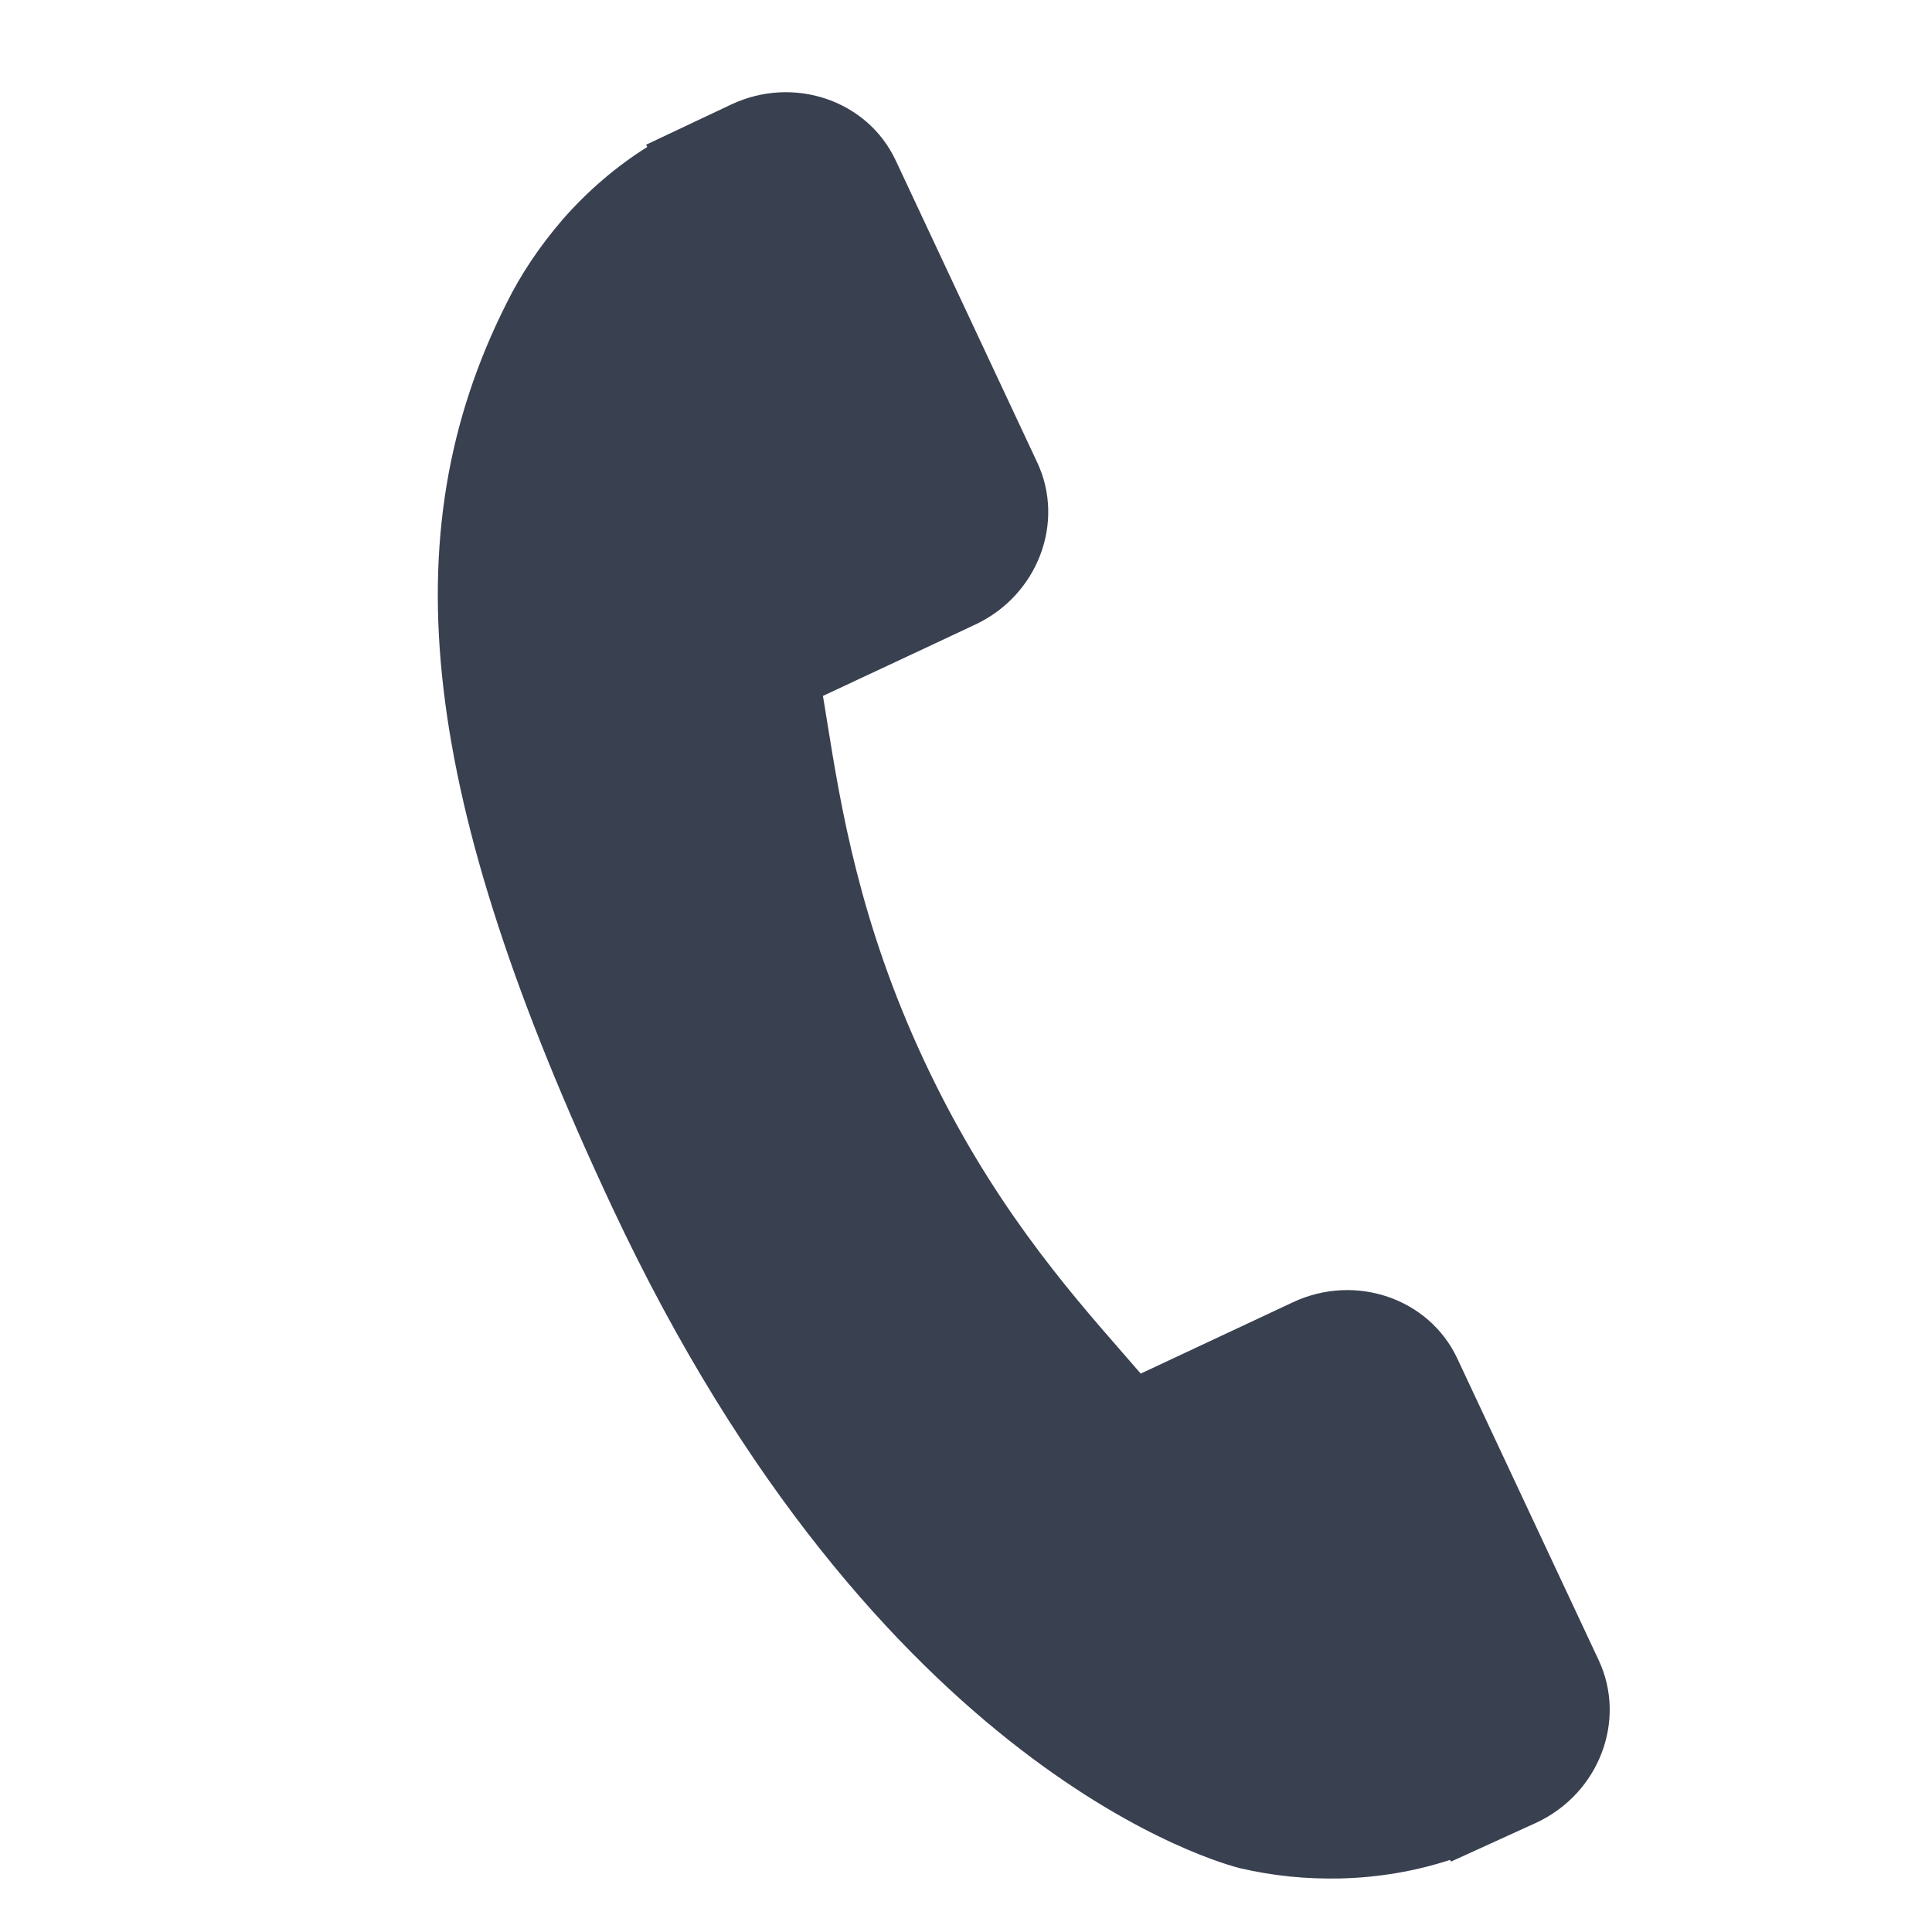 <?xml version="1.0" encoding="UTF-8" standalone="no"?>
<svg
   xmlns:dc="http://purl.org/dc/elements/1.1/"
   xmlns:cc="http://creativecommons.org/ns#"
   xmlns:rdf="http://www.w3.org/1999/02/22-rdf-syntax-ns#"
   xmlns:svg="http://www.w3.org/2000/svg"
   xmlns="http://www.w3.org/2000/svg"
   xmlns:sodipodi="http://sodipodi.sourceforge.net/DTD/sodipodi-0.dtd"
   xmlns:inkscape="http://www.inkscape.org/namespaces/inkscape"
   viewBox="0 0 22 22"
   id="svg"
   version="1.1"
   inkscape:version="0.91 r13725"
   width="100%"
   height="100%"
   sodipodi:docname="kfritz-tray.svg">
  <defs
     id="defs81">
    <style
       id="current-color-scheme"
       type="text/css">
      .ColorScheme-Text {
        color:#7B7C7E;
      }
      .ColorScheme-Background{
        color:#EFF0F1;
      }
      .ColorScheme-Highlight{
        color:#3DAEE6;
      }
      .ColorScheme-ViewText {
        color:#7B7C7E;
      }
      .ColorScheme-ViewBackground{
        color:#FCFCFC;
      }
      .ColorScheme-ViewHover {
        color:#3DAEE6;
      }
      .ColorScheme-ViewFocus{
        color:#1E92FF;
      }
      .ColorScheme-ButtonText {
        color:#7B7C7E;
      }
      .ColorScheme-ButtonBackground{
        color:#EFF0F1;
      }
      .ColorScheme-ButtonHover {
        color:#3DAEE6;
      }
      .ColorScheme-ButtonFocus{
        color:#1E92FF;
      }
</style>
  </defs>
  <sodipodi:namedview
     pagecolor="#3daee9"
     bordercolor="#666666"
     borderopacity="1"
     objecttolerance="10"
     gridtolerance="10"
     guidetolerance="10"
     inkscape:pageopacity="0.03921569"
     inkscape:pageshadow="2"
     inkscape:window-width="1366"
     inkscape:window-height="715"
     id="namedview32"
     showgrid="true"
     inkscape:zoom="8"
     inkscape:cx="9.8947682"
     inkscape:cy="15.389606"
     inkscape:window-x="0"
     inkscape:window-y="24"
     inkscape:window-maximized="1"
     inkscape:current-layer="svg"
     borderlayer="true"
     showguides="true"
     inkscape:guide-bbox="true"
     inkscape:snap-bbox="true">
    <inkscape:grid
       type="xygrid"
       id="grid3046"
       empspacing="5"
       visible="true"
       enabled="true"
       snapvisiblegridlinesonly="true" />
  </sodipodi:namedview>
  <g
     id="g4151">
    <rect
       y="0"
       x="0"
       height="22"
       width="22"
       id="rect2999"
       style="fill:#ffffff;fill-opacity:0;stroke:none" />
    <g
       style="fill:#394050;fill-opacity:1"
       id="g3"
       transform="matrix(0.047,0.017,-0.017,0.047,6.889,0.193)">
      <g
         style="fill:#394050;fill-opacity:1"
         id="g5">
        <g
           style="fill:#394050;fill-opacity:1"
           id="g7">
          <path
             style="fill:#394050;fill-opacity:1"
             id="path9"
             d="M 340.273,275.083 286.518,221.322 C 275.811,210.658 258.08,210.982 247,222.066 l -27.082,27.076 c -1.711,-0.943 -3.482,-1.928 -5.344,-2.973 -17.102,-9.476 -40.509,-22.464 -65.14,-47.113 -24.704,-24.701 -37.704,-48.144 -47.209,-65.257 -1.003,-1.813 -1.964,-3.561 -2.913,-5.221 l 18.176,-18.149 8.936,-8.947 c 11.097,-11.1 11.403,-28.826 0.721,-39.521 L 73.39,8.194 C 62.708,-2.486 44.969,-2.162 33.872,8.938 l -15.15,15.237 0.414,0.411 C 14.056,31.068 9.811,38.544 6.652,46.606 3.74,54.28 1.927,61.603 1.098,68.941 -6,127.785 20.89,181.564 93.866,254.541 c 100.875,100.868 182.167,93.248 185.674,92.876 7.638,-0.913 14.958,-2.738 22.397,-5.627 7.992,-3.122 15.463,-7.361 21.941,-12.43 l 0.331,0.294 15.348,-15.029 c 11.074,-11.098 11.393,-28.83 0.716,-39.542 z"
             inkscape:connector-curvature="0" />
        </g>
      </g>
    </g>
  </g>
</svg>
